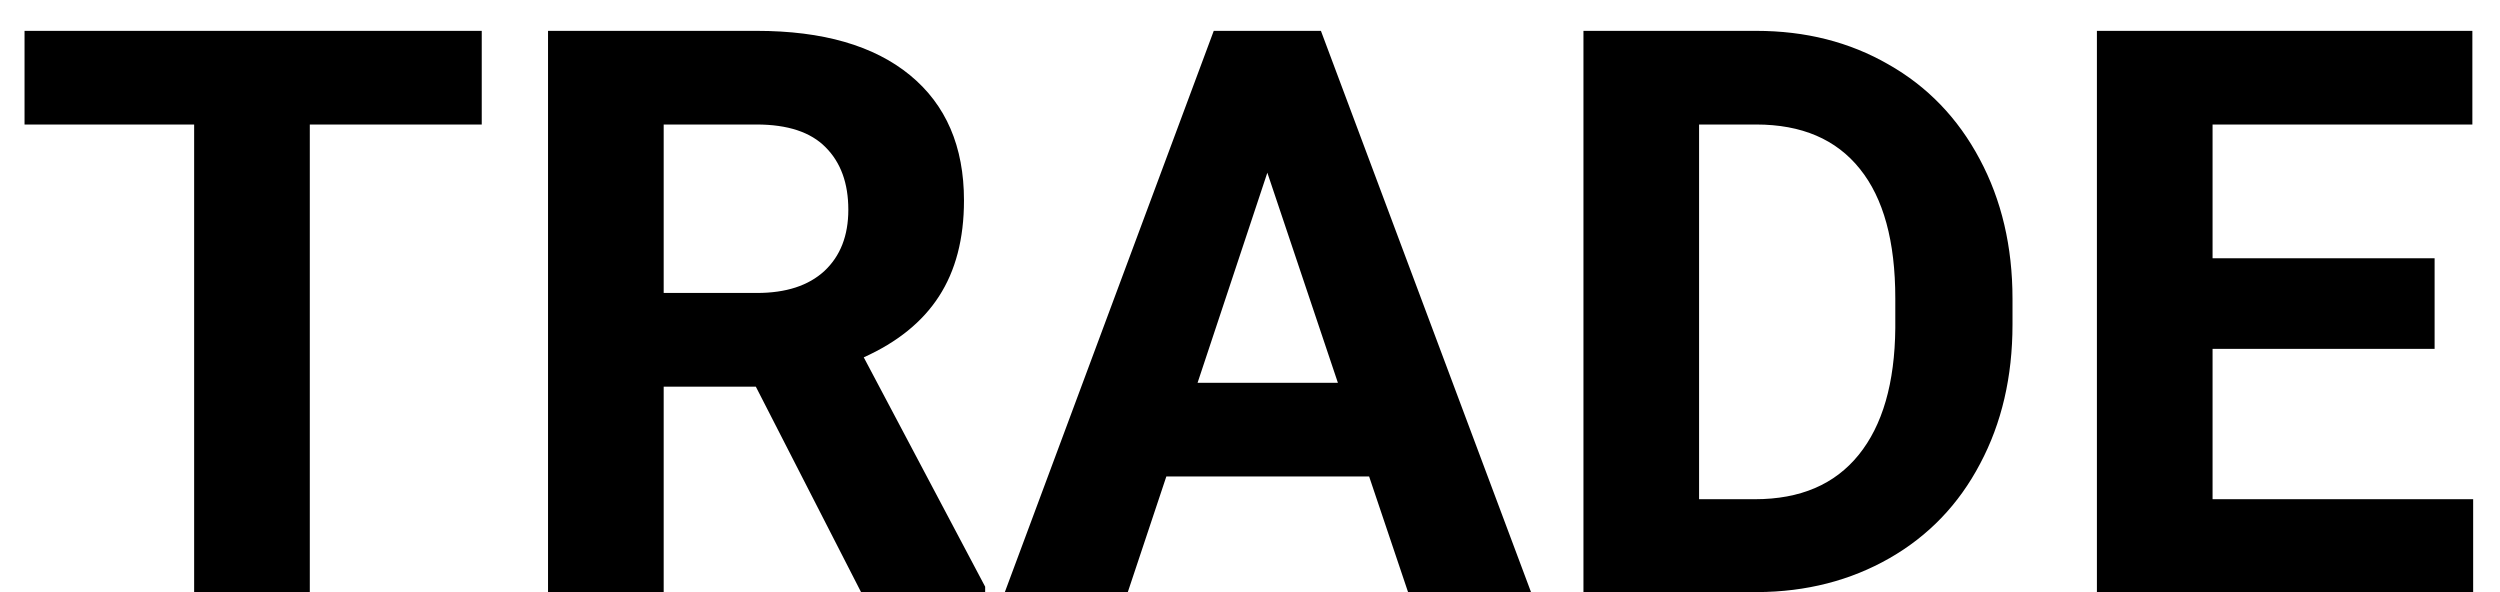 <svg width="76" height="18" viewBox="0 0 76 18" fill="none" xmlns="http://www.w3.org/2000/svg">
<path d="M14.645 3.785H9.418V18H5.902V3.785H0.746V0.938H14.645V3.785ZM22.977 11.754H20.176V18H16.66V0.938H23C25.016 0.938 26.57 1.387 27.664 2.285C28.758 3.184 29.305 4.453 29.305 6.094C29.305 7.258 29.051 8.23 28.543 9.012C28.043 9.785 27.281 10.402 26.258 10.863L29.949 17.836V18H26.176L22.977 11.754ZM20.176 8.906H23.012C23.895 8.906 24.578 8.684 25.062 8.238C25.547 7.785 25.789 7.164 25.789 6.375C25.789 5.57 25.559 4.938 25.098 4.477C24.645 4.016 23.945 3.785 23 3.785H20.176V8.906ZM41.621 14.484H35.457L34.285 18H30.547L36.898 0.938H40.156L46.543 18H42.805L41.621 14.484ZM36.406 11.637H40.672L38.527 5.25L36.406 11.637ZM48.137 18V0.938H53.387C54.887 0.938 56.227 1.277 57.406 1.957C58.594 2.629 59.52 3.59 60.184 4.84C60.848 6.082 61.18 7.496 61.18 9.082V9.867C61.18 11.453 60.852 12.863 60.195 14.098C59.547 15.332 58.629 16.289 57.441 16.969C56.254 17.648 54.914 17.992 53.422 18H48.137ZM51.652 3.785V15.176H53.352C54.727 15.176 55.777 14.727 56.504 13.828C57.23 12.93 57.602 11.645 57.617 9.973V9.07C57.617 7.336 57.258 6.023 56.539 5.133C55.82 4.234 54.77 3.785 53.387 3.785H51.652ZM74.012 10.605H67.262V15.176H75.184V18H63.746V0.938H75.16V3.785H67.262V7.852H74.012V10.605Z" fill="black"/>
</svg>
